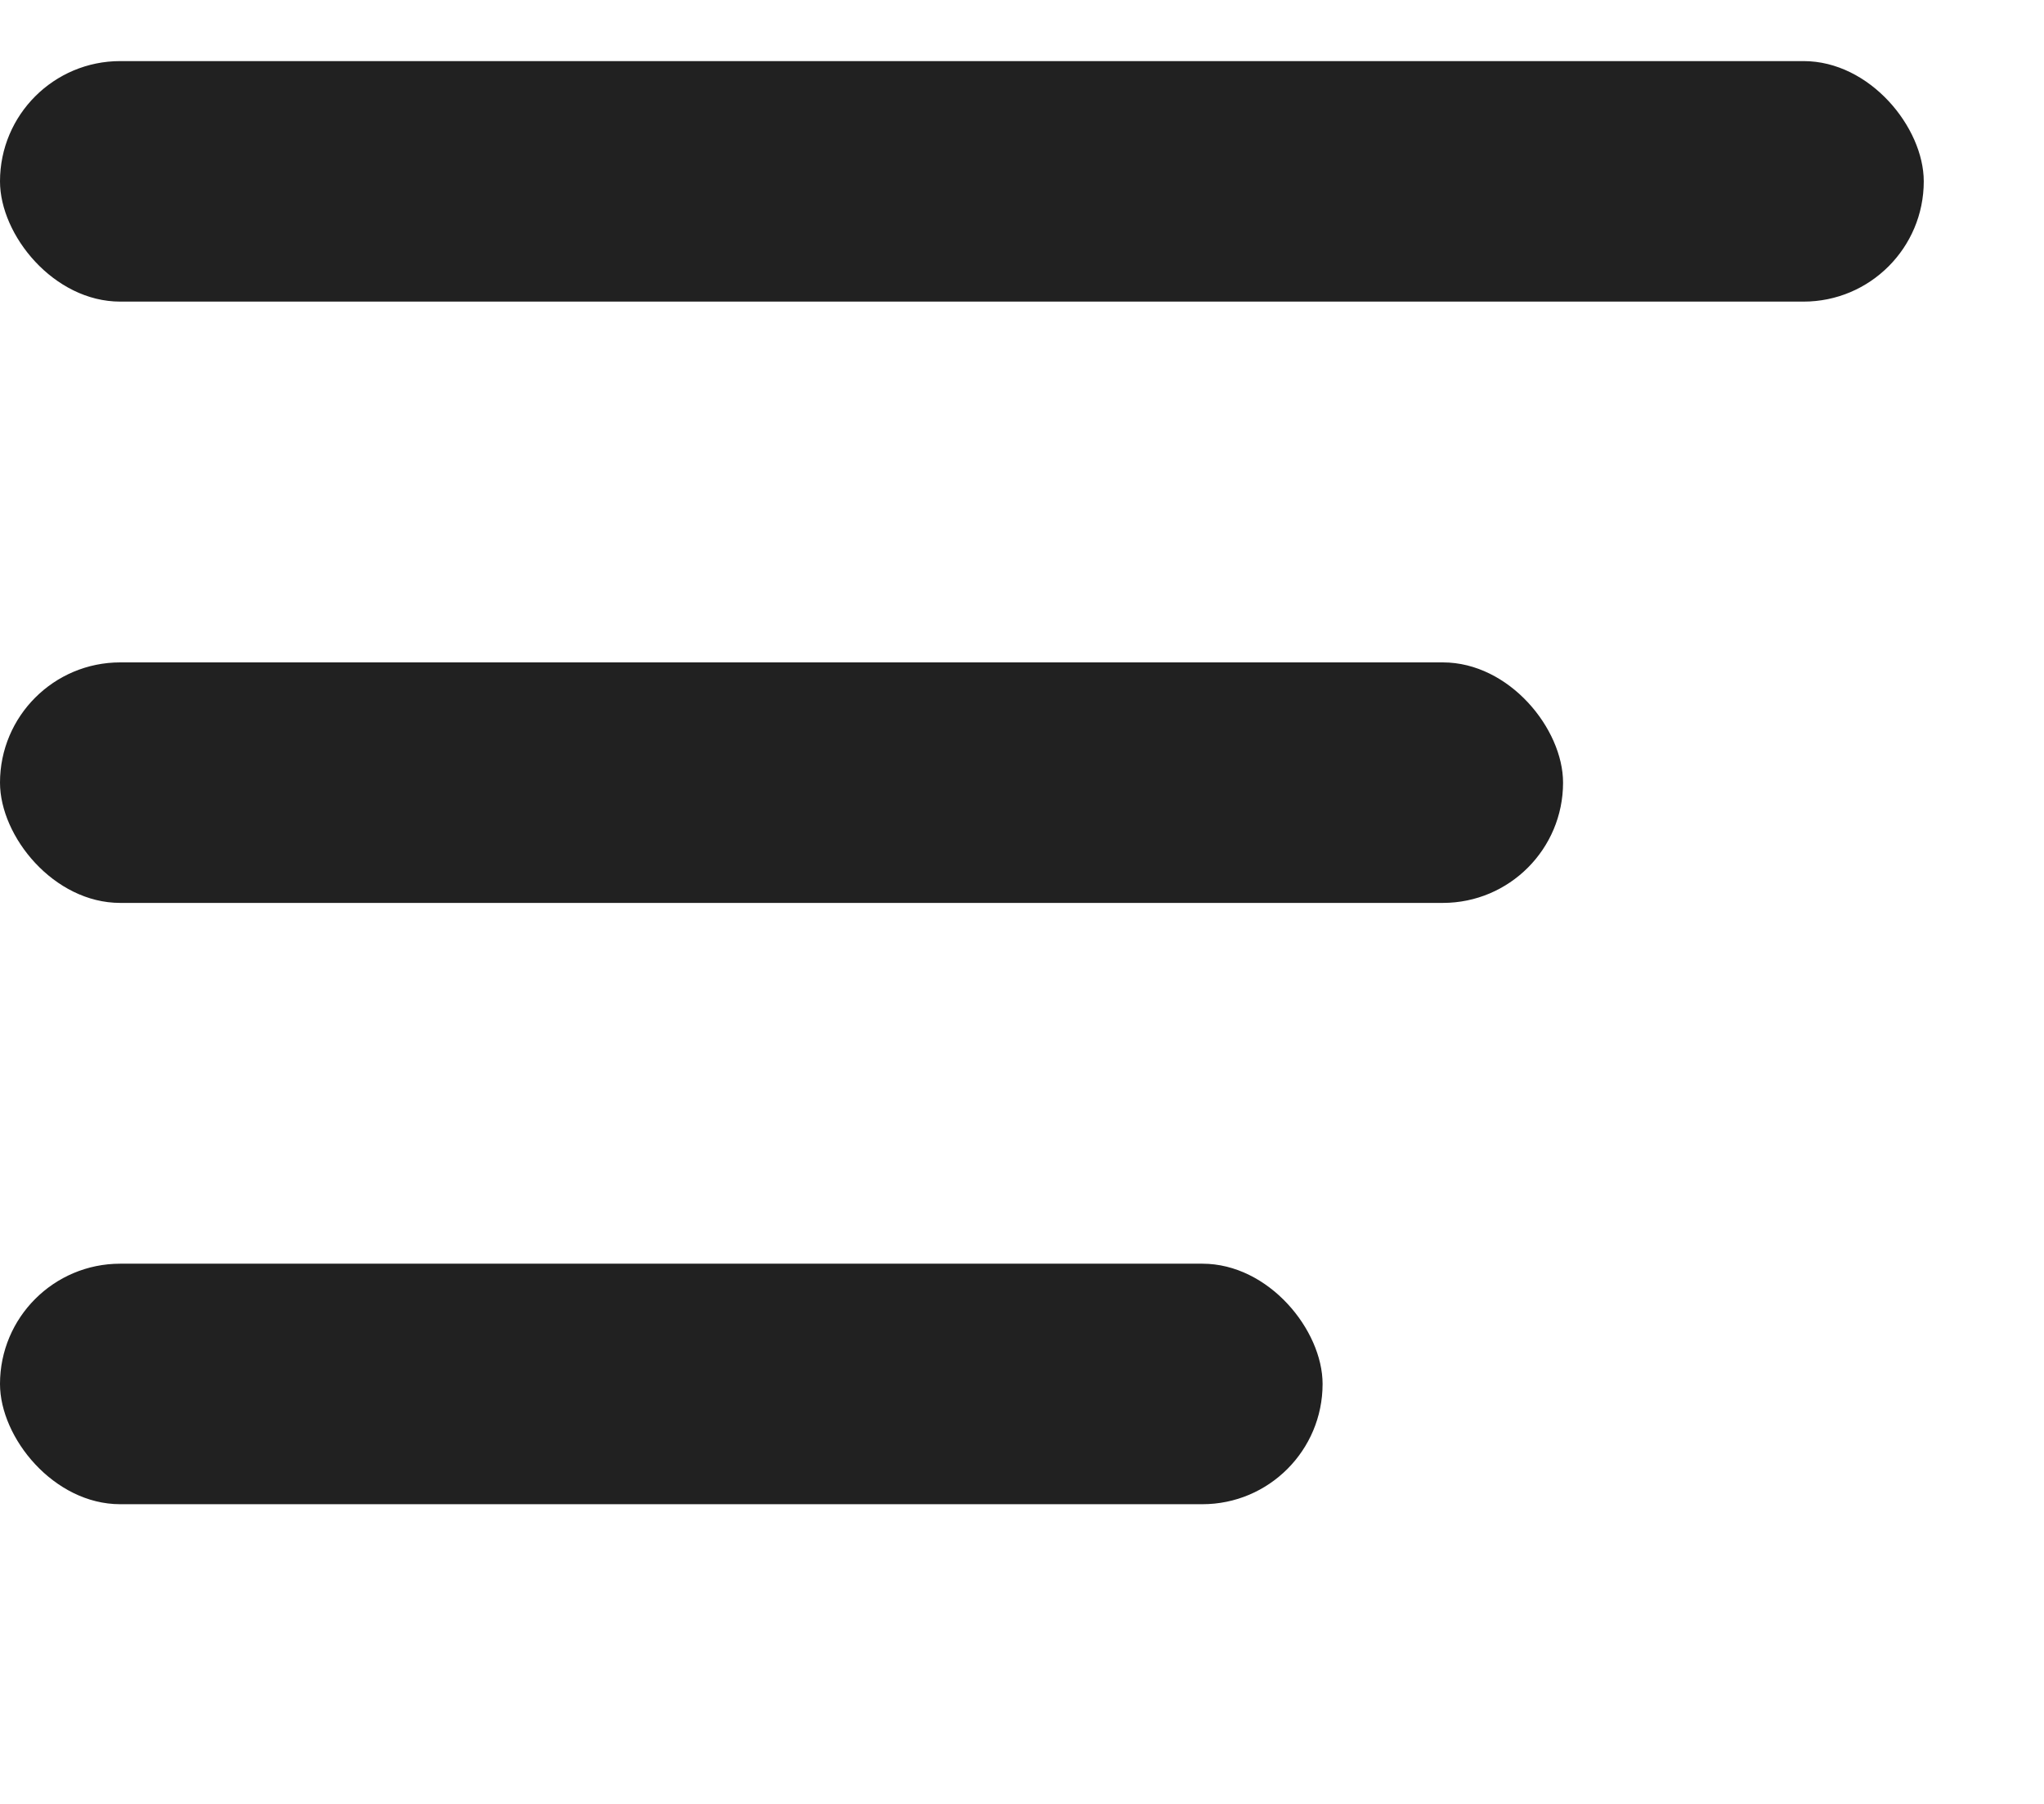 <svg width="17" height="15" viewBox="0 0 17 15" fill="none" xmlns="http://www.w3.org/2000/svg">
<rect y="0.508" width="16" height="2" rx="1" fill="#212121"/>
<rect y="5.508" width="13" height="2" rx="1" fill="#212121"/>
<rect y="10.508" width="11" height="2" rx="1" fill="#212121"/>
</svg>
